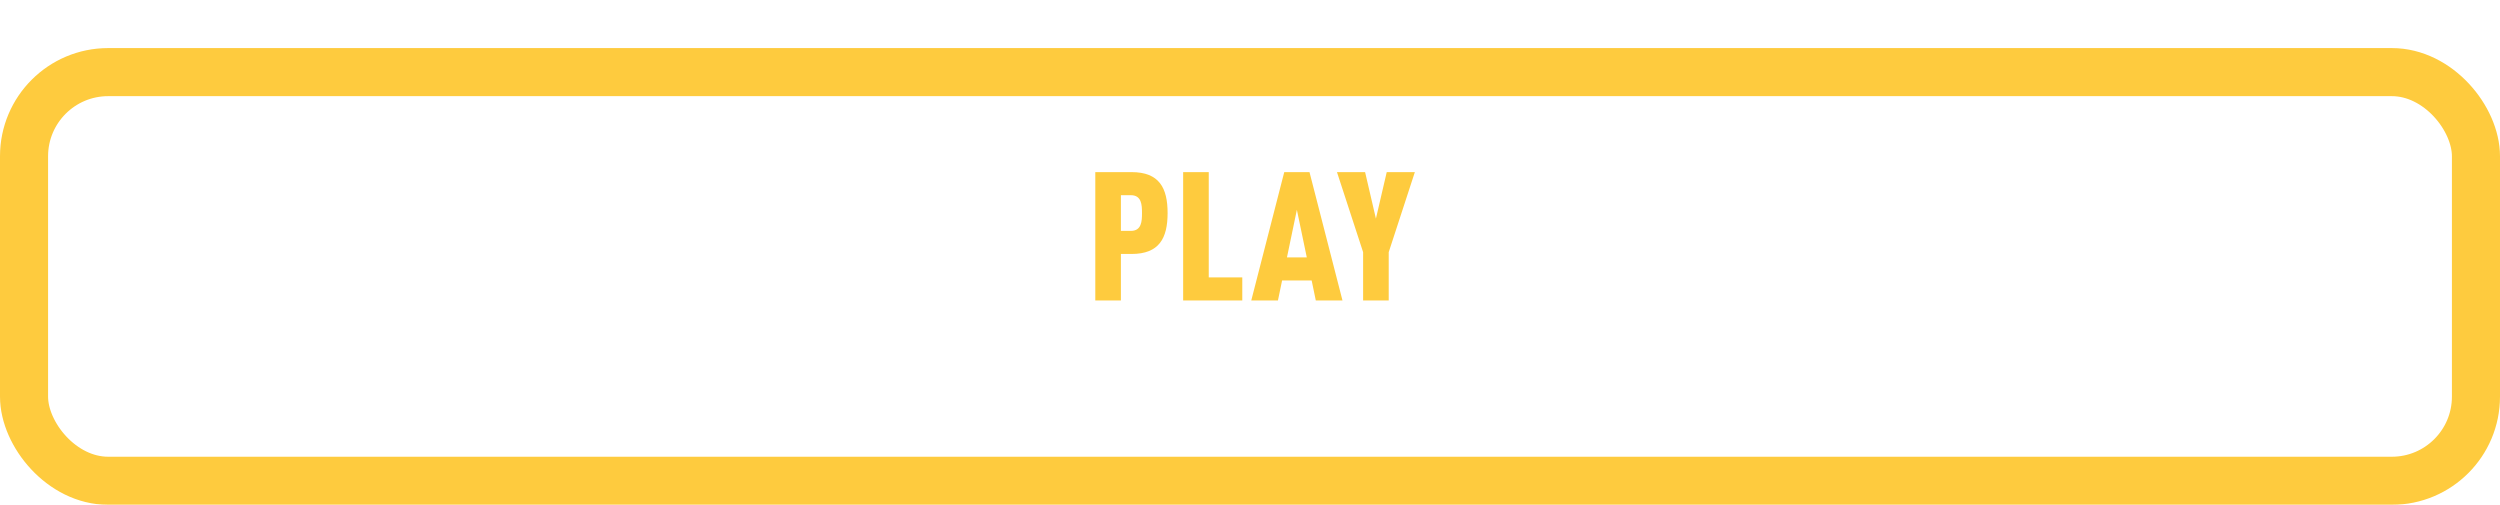 <svg width="208" height="42" viewBox="0 0 208 42" fill="none" xmlns="http://www.w3.org/2000/svg">
<g filter="url(#filter0_d_47_1103)">
<rect x="4" y="4" width="200" height="30" rx="5" fill="white"/>
<rect x="2" y="2" width="204" height="34" rx="7" stroke="#FECB3E" stroke-width="4"/>
</g>
<path d="M97.144 17.725C97.144 19.81 96.454 21.13 94.144 21.13H93.259V25H91.129V14.32H94.144C96.454 14.32 97.144 15.64 97.144 17.725ZM95.014 17.725C95.014 17.05 94.984 16.24 94.084 16.24H93.259V19.21H94.084C94.984 19.21 95.014 18.4 95.014 17.725ZM103.358 25H98.438V14.32H100.568V23.08H103.358V25ZM111.695 25H109.475L109.13 23.335H106.67L106.325 25H104.105L106.85 14.32H108.95L111.695 25ZM108.725 21.415L107.9 17.455L107.075 21.415H108.725ZM117.716 14.32L115.541 20.98V25H113.411V20.98L111.236 14.32H113.576L114.476 18.19L115.376 14.32H117.716Z" fill="#FECB3E"/>
<defs>
<filter id="filter0_d_47_1103" x="0" y="0" width="208" height="42" filterUnits="userSpaceOnUse" color-interpolation-filters="sRGB">
<feFlood flood-opacity="0" result="BackgroundImageFix"/>
<feColorMatrix in="SourceAlpha" type="matrix" values="0 0 0 0 0 0 0 0 0 0 0 0 0 0 0 0 0 0 127 0" result="hardAlpha"/>
<feOffset dy="4"/>
<feComposite in2="hardAlpha" operator="out"/>
<feColorMatrix type="matrix" values="0 0 0 0 0.937 0 0 0 0 0.651 0 0 0 0 0.122 0 0 0 1 0"/>
<feBlend mode="normal" in2="BackgroundImageFix" result="effect1_dropShadow_47_1103"/>
<feBlend mode="normal" in="SourceGraphic" in2="effect1_dropShadow_47_1103" result="shape"/>
</filter>
</defs>
</svg>
